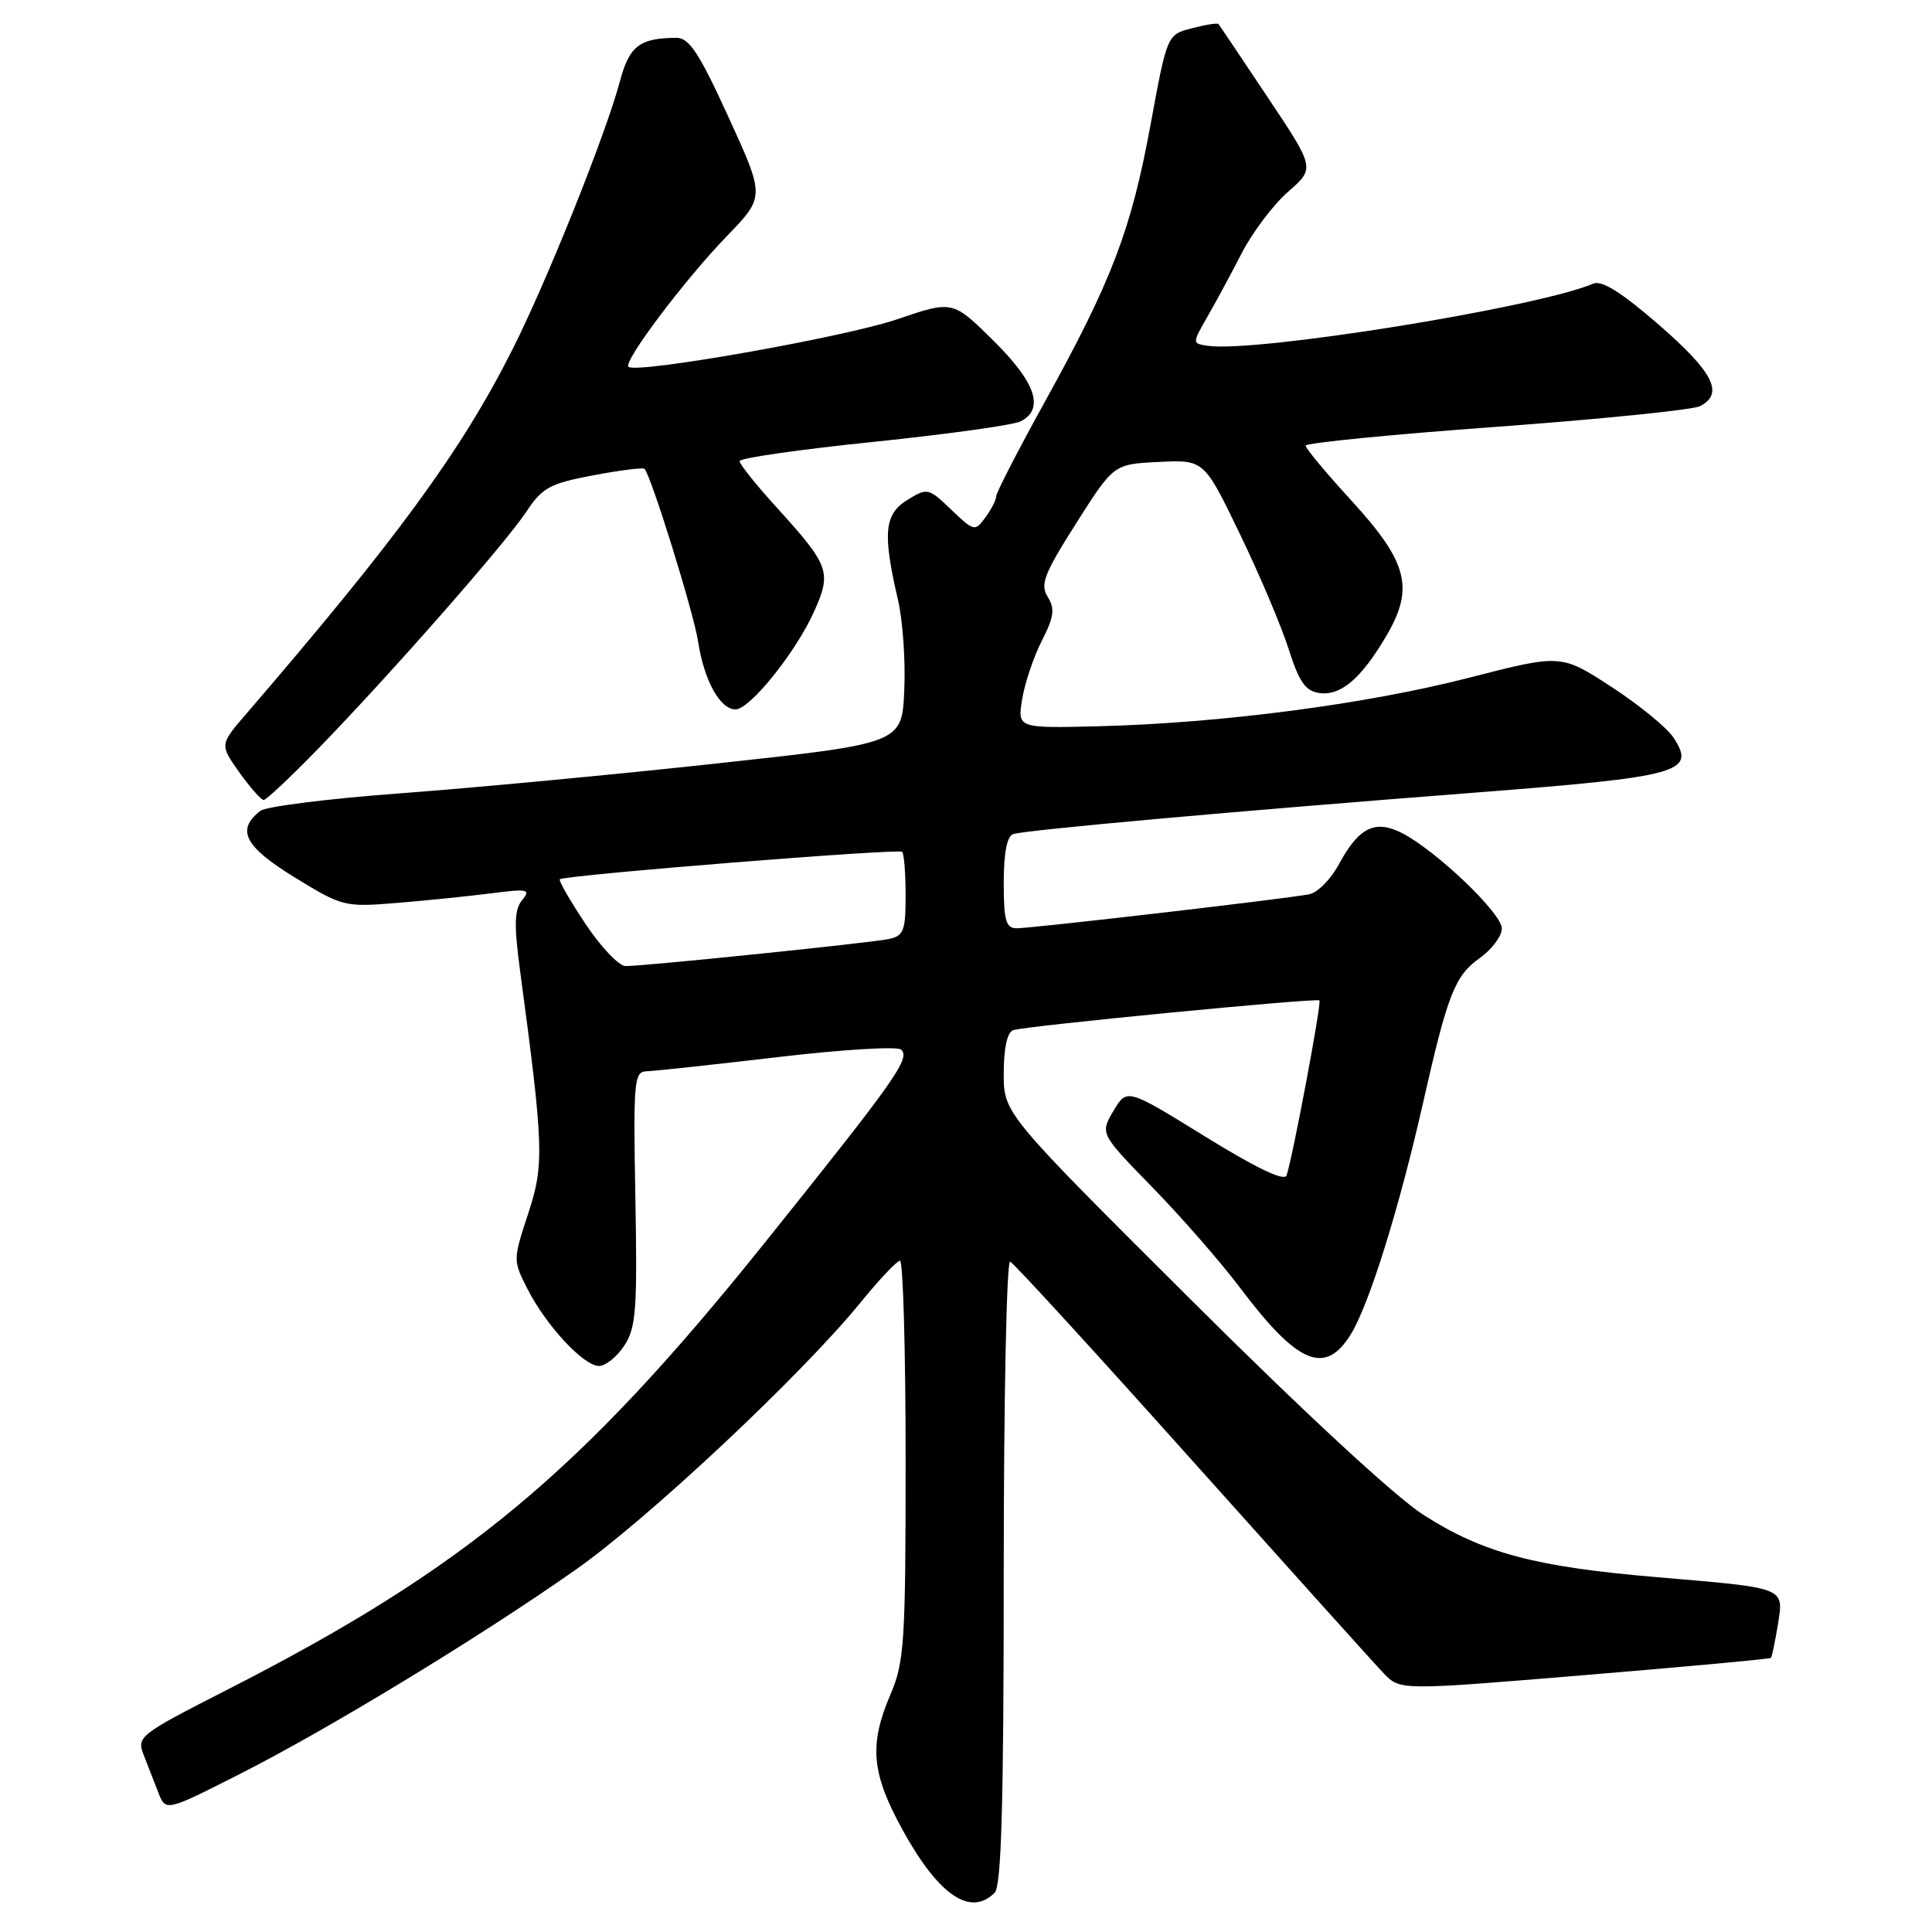 <?xml version="1.0" encoding="UTF-8" standalone="no"?>
<!DOCTYPE svg PUBLIC "-//W3C//DTD SVG 1.1//EN" "http://www.w3.org/Graphics/SVG/1.1/DTD/svg11.dtd" >
<svg xmlns="http://www.w3.org/2000/svg" xmlns:xlink="http://www.w3.org/1999/xlink" version="1.1" viewBox="0 0 256 256">
 <g >
 <path fill="currentColor"
d=" M 131.80 250.80 C 132.69 249.91 133.00 239.07 133.00 208.22 C 133.00 185.46 133.38 166.98 133.85 167.17 C 134.31 167.35 145.16 179.20 157.95 193.50 C 170.75 207.80 182.18 220.51 183.37 221.75 C 185.54 223.99 185.54 223.99 209.97 221.96 C 223.41 220.85 234.51 219.82 234.65 219.68 C 234.79 219.54 235.20 217.58 235.57 215.32 C 236.37 210.27 236.83 210.45 219.50 208.98 C 203.38 207.61 196.55 205.79 188.66 200.76 C 184.91 198.37 172.82 187.18 157.75 172.17 C 133.00 147.52 133.00 147.52 133.00 142.23 C 133.00 138.89 133.46 136.78 134.25 136.50 C 135.83 135.95 174.38 132.21 174.83 132.56 C 175.15 132.82 171.32 153.21 170.48 155.75 C 170.20 156.57 166.47 154.79 159.69 150.60 C 149.32 144.19 149.32 144.19 147.54 147.20 C 145.76 150.21 145.76 150.21 152.73 157.36 C 156.56 161.29 161.81 167.30 164.38 170.72 C 171.98 180.81 175.62 182.31 179.02 176.75 C 181.44 172.80 185.41 160.06 188.54 146.23 C 191.82 131.72 192.76 129.31 196.07 126.95 C 197.68 125.80 199.00 124.04 199.00 123.02 C 199.00 121.03 190.35 112.75 185.80 110.40 C 182.24 108.56 180.06 109.62 177.44 114.47 C 176.38 116.46 174.60 118.27 173.50 118.49 C 170.72 119.06 136.80 123.00 134.71 123.00 C 133.29 123.00 133.00 121.99 133.00 116.97 C 133.00 113.03 133.43 110.79 134.25 110.52 C 135.89 109.98 164.15 107.44 195.41 105.03 C 222.73 102.91 224.77 102.35 221.75 97.74 C 220.89 96.43 217.19 93.40 213.52 91.01 C 206.85 86.67 206.85 86.67 194.67 89.80 C 181.02 93.31 161.91 95.81 145.66 96.23 C 134.82 96.50 134.82 96.50 135.44 92.66 C 135.78 90.55 136.95 87.06 138.04 84.92 C 139.66 81.74 139.81 80.67 138.83 79.10 C 137.80 77.44 138.33 76.06 142.60 69.34 C 147.57 61.50 147.57 61.50 153.55 61.21 C 159.54 60.92 159.54 60.92 164.27 70.71 C 166.87 76.09 169.79 82.97 170.75 86.00 C 172.14 90.37 172.98 91.57 174.83 91.83 C 177.67 92.23 180.39 89.90 183.73 84.20 C 187.42 77.90 186.53 74.47 179.06 66.32 C 175.73 62.69 173.00 59.41 173.00 59.05 C 173.00 58.69 184.36 57.57 198.25 56.56 C 212.14 55.54 224.29 54.31 225.25 53.82 C 228.48 52.17 227.06 49.35 219.87 43.09 C 214.89 38.76 212.24 37.10 211.12 37.58 C 203.72 40.75 166.12 46.80 159.95 45.81 C 157.98 45.50 157.98 45.48 159.97 42.00 C 161.08 40.08 163.14 36.25 164.56 33.50 C 165.98 30.75 168.74 27.10 170.69 25.40 C 174.25 22.29 174.25 22.29 167.98 12.90 C 164.53 7.73 161.60 3.36 161.46 3.19 C 161.33 3.02 159.74 3.27 157.94 3.74 C 154.65 4.59 154.65 4.59 152.45 16.54 C 149.89 30.47 147.33 37.17 138.47 53.20 C 134.91 59.64 132.00 65.29 132.00 65.76 C 132.00 66.23 131.36 67.49 130.57 68.56 C 129.19 70.45 129.06 70.42 126.05 67.54 C 123.02 64.64 122.88 64.61 120.22 66.25 C 117.17 68.13 116.93 70.66 118.99 79.50 C 119.63 82.25 120.00 87.65 119.82 91.50 C 119.50 98.50 119.50 98.50 95.00 101.16 C 81.53 102.63 62.70 104.40 53.18 105.11 C 43.65 105.81 35.24 106.86 34.50 107.44 C 31.26 109.96 32.39 112.16 39.00 116.23 C 45.35 120.13 45.66 120.21 52.50 119.65 C 56.35 119.34 61.98 118.76 65.00 118.38 C 69.96 117.74 70.37 117.83 69.19 119.26 C 68.15 120.53 68.09 122.48 68.92 128.68 C 72.05 152.03 72.13 154.29 69.98 160.83 C 67.97 166.95 67.97 167.02 69.90 170.81 C 72.39 175.68 77.34 181.00 79.38 181.00 C 80.24 181.00 81.75 179.78 82.73 178.29 C 84.28 175.92 84.46 173.51 84.19 158.79 C 83.91 143.17 84.01 142.00 85.69 141.95 C 86.69 141.92 94.47 141.08 103.00 140.08 C 111.53 139.07 118.90 138.62 119.40 139.08 C 120.66 140.23 118.77 142.92 101.39 164.60 C 76.89 195.16 61.66 207.82 29.89 224.01 C 18.47 229.84 18.10 230.13 19.03 232.52 C 19.56 233.88 20.44 236.13 20.98 237.52 C 21.96 240.04 21.96 240.04 31.73 235.09 C 43.45 229.16 63.55 216.94 76.26 208.01 C 85.84 201.29 106.16 182.23 114.00 172.62 C 116.47 169.58 118.84 167.08 119.25 167.05 C 119.66 167.02 120.00 178.89 120.00 193.42 C 120.00 217.61 119.83 220.23 118.00 224.50 C 115.13 231.21 115.46 234.95 119.60 242.48 C 124.36 251.13 128.58 254.02 131.80 250.80 Z  M 42.12 99.25 C 51.64 89.46 66.90 72.09 69.71 67.85 C 71.86 64.60 72.85 64.07 78.61 62.98 C 82.17 62.31 85.23 61.92 85.41 62.13 C 86.35 63.25 91.91 81.17 92.50 85.00 C 93.29 90.16 95.41 94.00 97.46 94.00 C 99.37 94.00 105.48 86.39 107.89 80.99 C 110.22 75.79 109.91 74.94 102.85 67.17 C 100.18 64.24 98.00 61.51 98.00 61.10 C 98.00 60.70 105.99 59.55 115.75 58.55 C 125.51 57.54 134.29 56.32 135.25 55.83 C 138.44 54.19 137.24 50.67 131.62 45.12 C 126.23 39.80 126.23 39.80 118.87 42.31 C 111.92 44.68 84.24 49.57 83.27 48.60 C 82.57 47.90 90.74 37.04 96.31 31.29 C 101.36 26.07 101.36 26.07 96.54 15.54 C 92.63 6.99 91.32 5.00 89.61 5.01 C 84.74 5.05 83.39 6.08 82.14 10.78 C 80.25 17.85 72.47 37.26 67.88 46.35 C 61.15 59.71 52.64 71.34 32.63 94.59 C 29.11 98.67 29.11 98.67 31.71 102.34 C 33.15 104.35 34.60 106.00 34.94 106.00 C 35.28 106.00 38.51 102.96 42.12 99.25 Z  M 77.57 122.41 C 75.53 119.33 74.00 116.68 74.18 116.51 C 74.77 115.96 119.08 112.41 119.54 112.87 C 119.79 113.13 120.00 115.72 120.00 118.65 C 120.00 123.35 119.74 124.02 117.75 124.43 C 115.21 124.95 85.37 128.02 82.89 128.01 C 82.01 128.00 79.61 125.48 77.57 122.41 Z "/>
</g>
</svg>